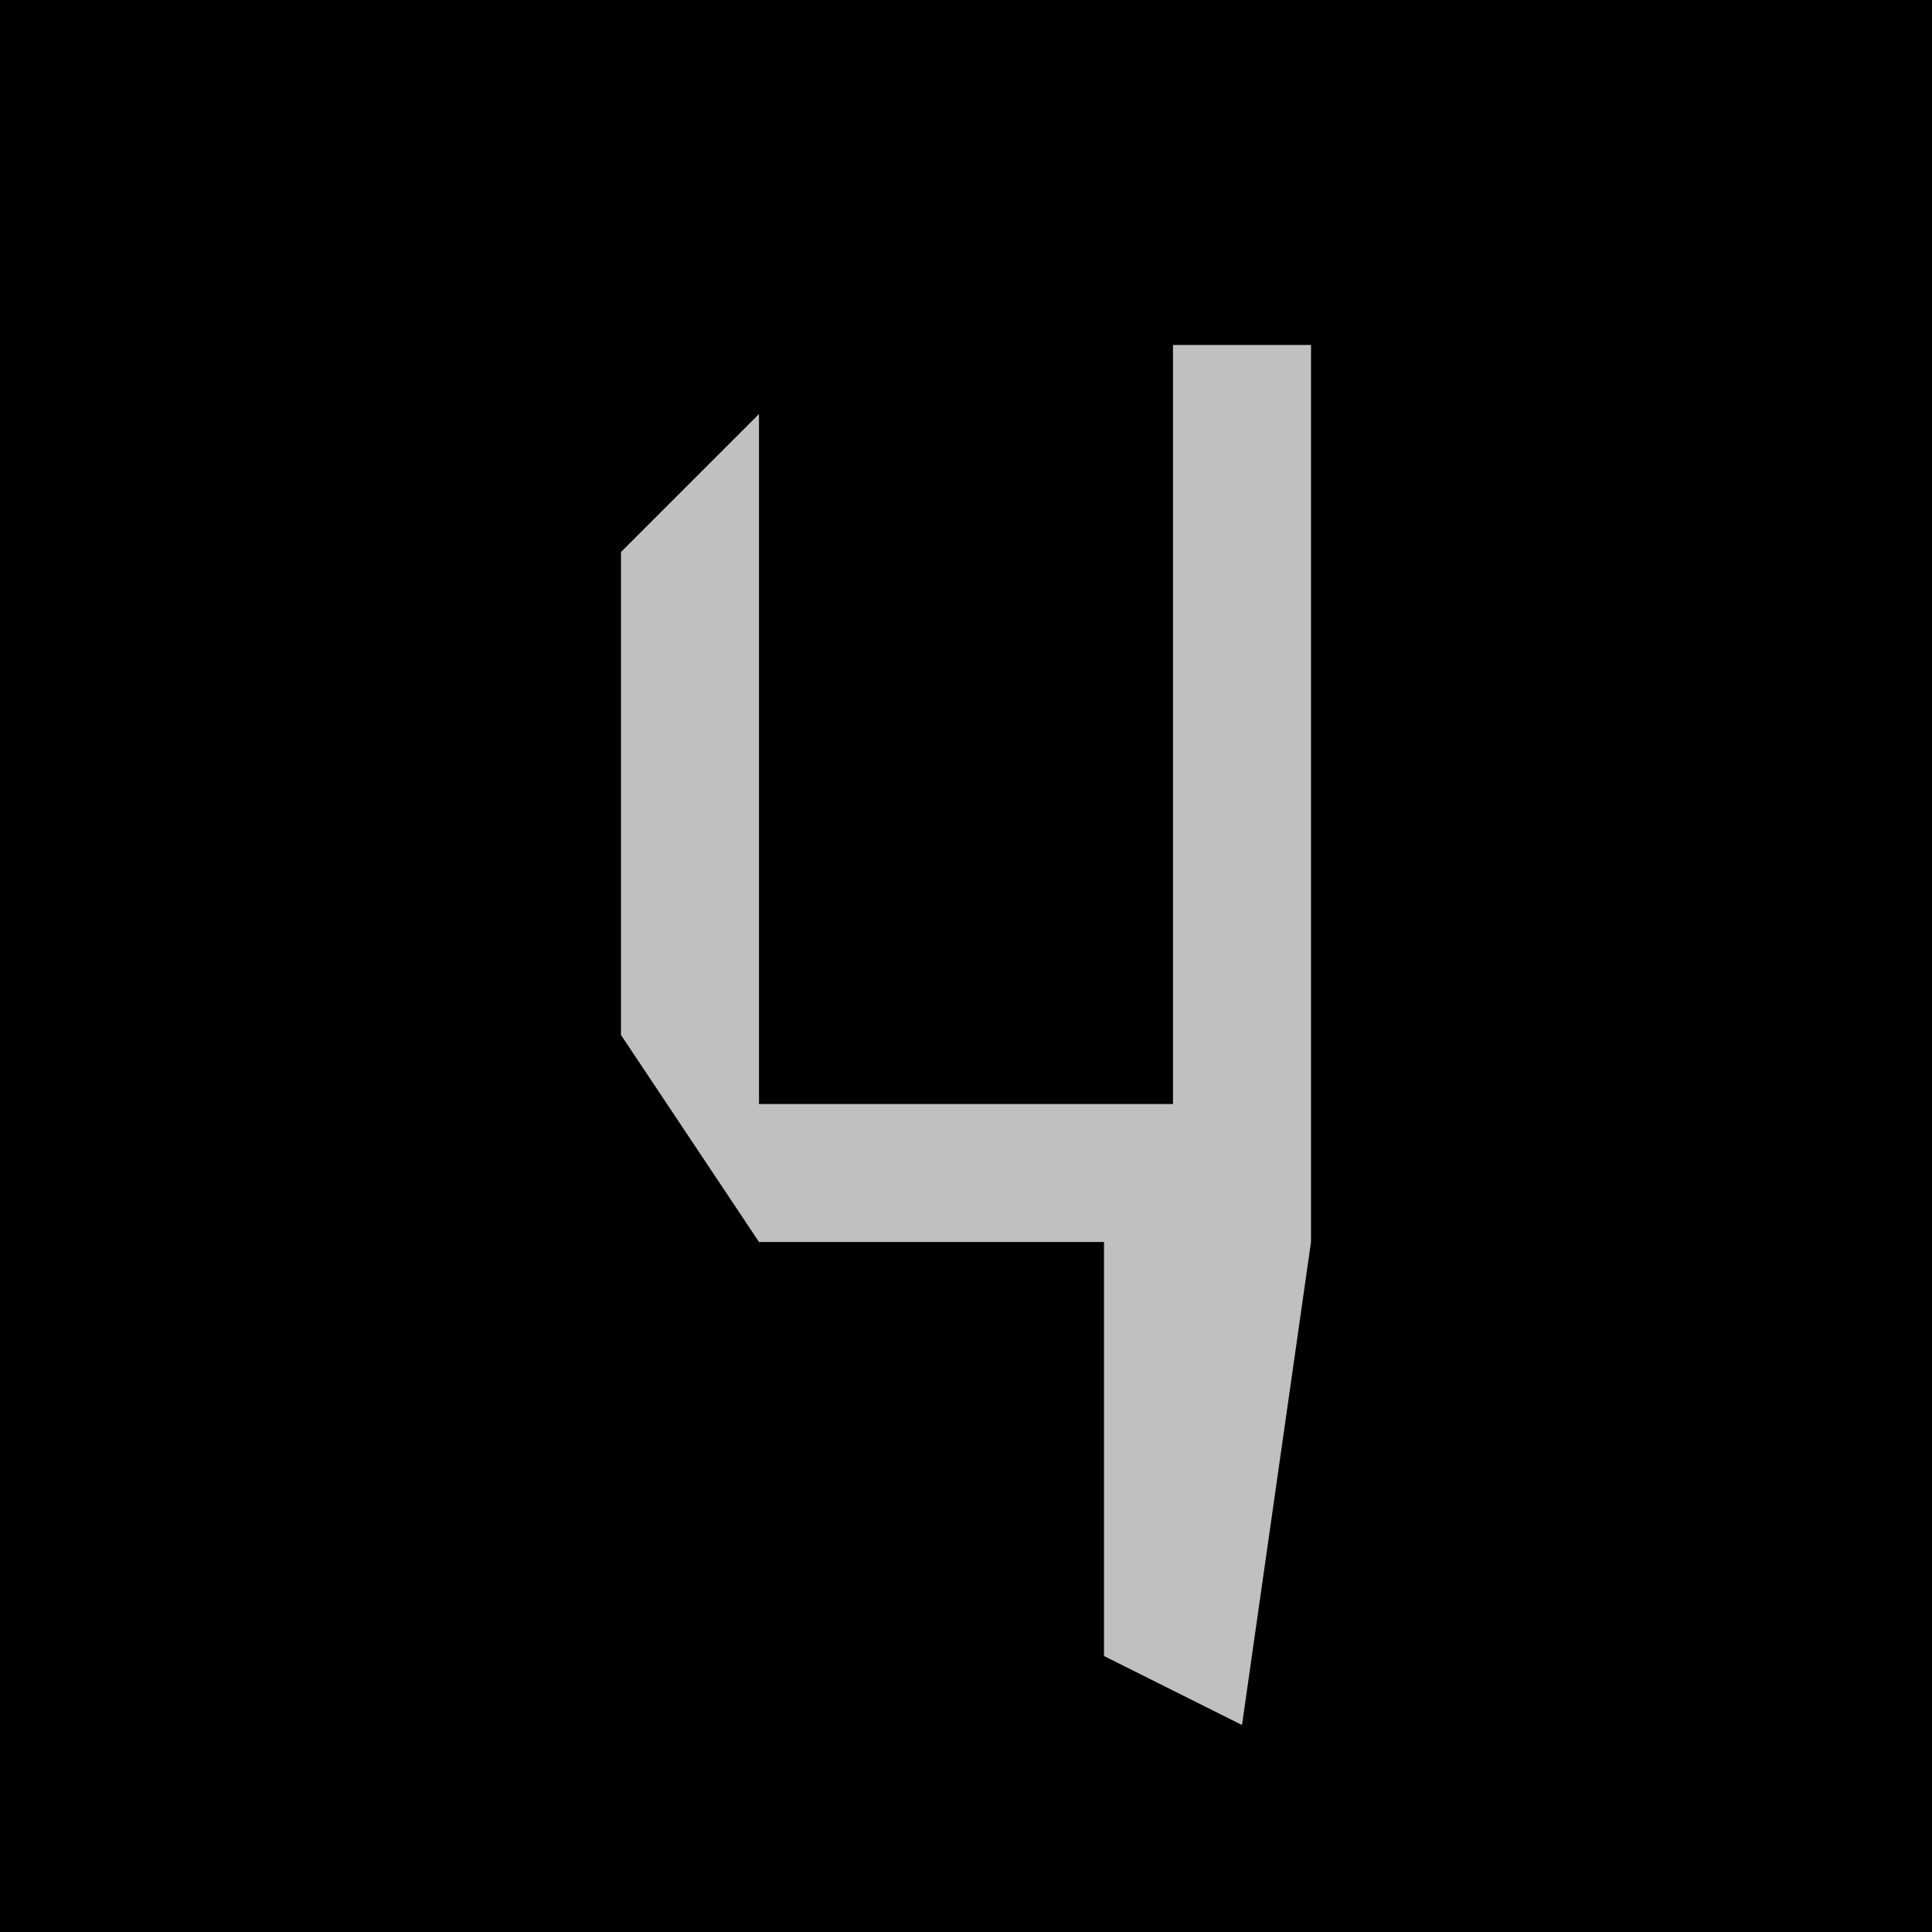 <?xml version="1.0" encoding="UTF-8"?>
<svg version="1.1" xmlns="http://www.w3.org/2000/svg" width="28" height="28">
<path d="M0,0 L28,0 L28,28 L0,28 Z " fill="#010101" transform="translate(0,0)"/>
<path d="M0,0 L2,0 L2,13 L1,20 L-1,19 L-1,13 L-6,13 L-8,10 L-8,3 L-6,1 L-6,11 L0,11 Z " fill="#C0C0C0" transform="translate(17,5)"/>
</svg>
